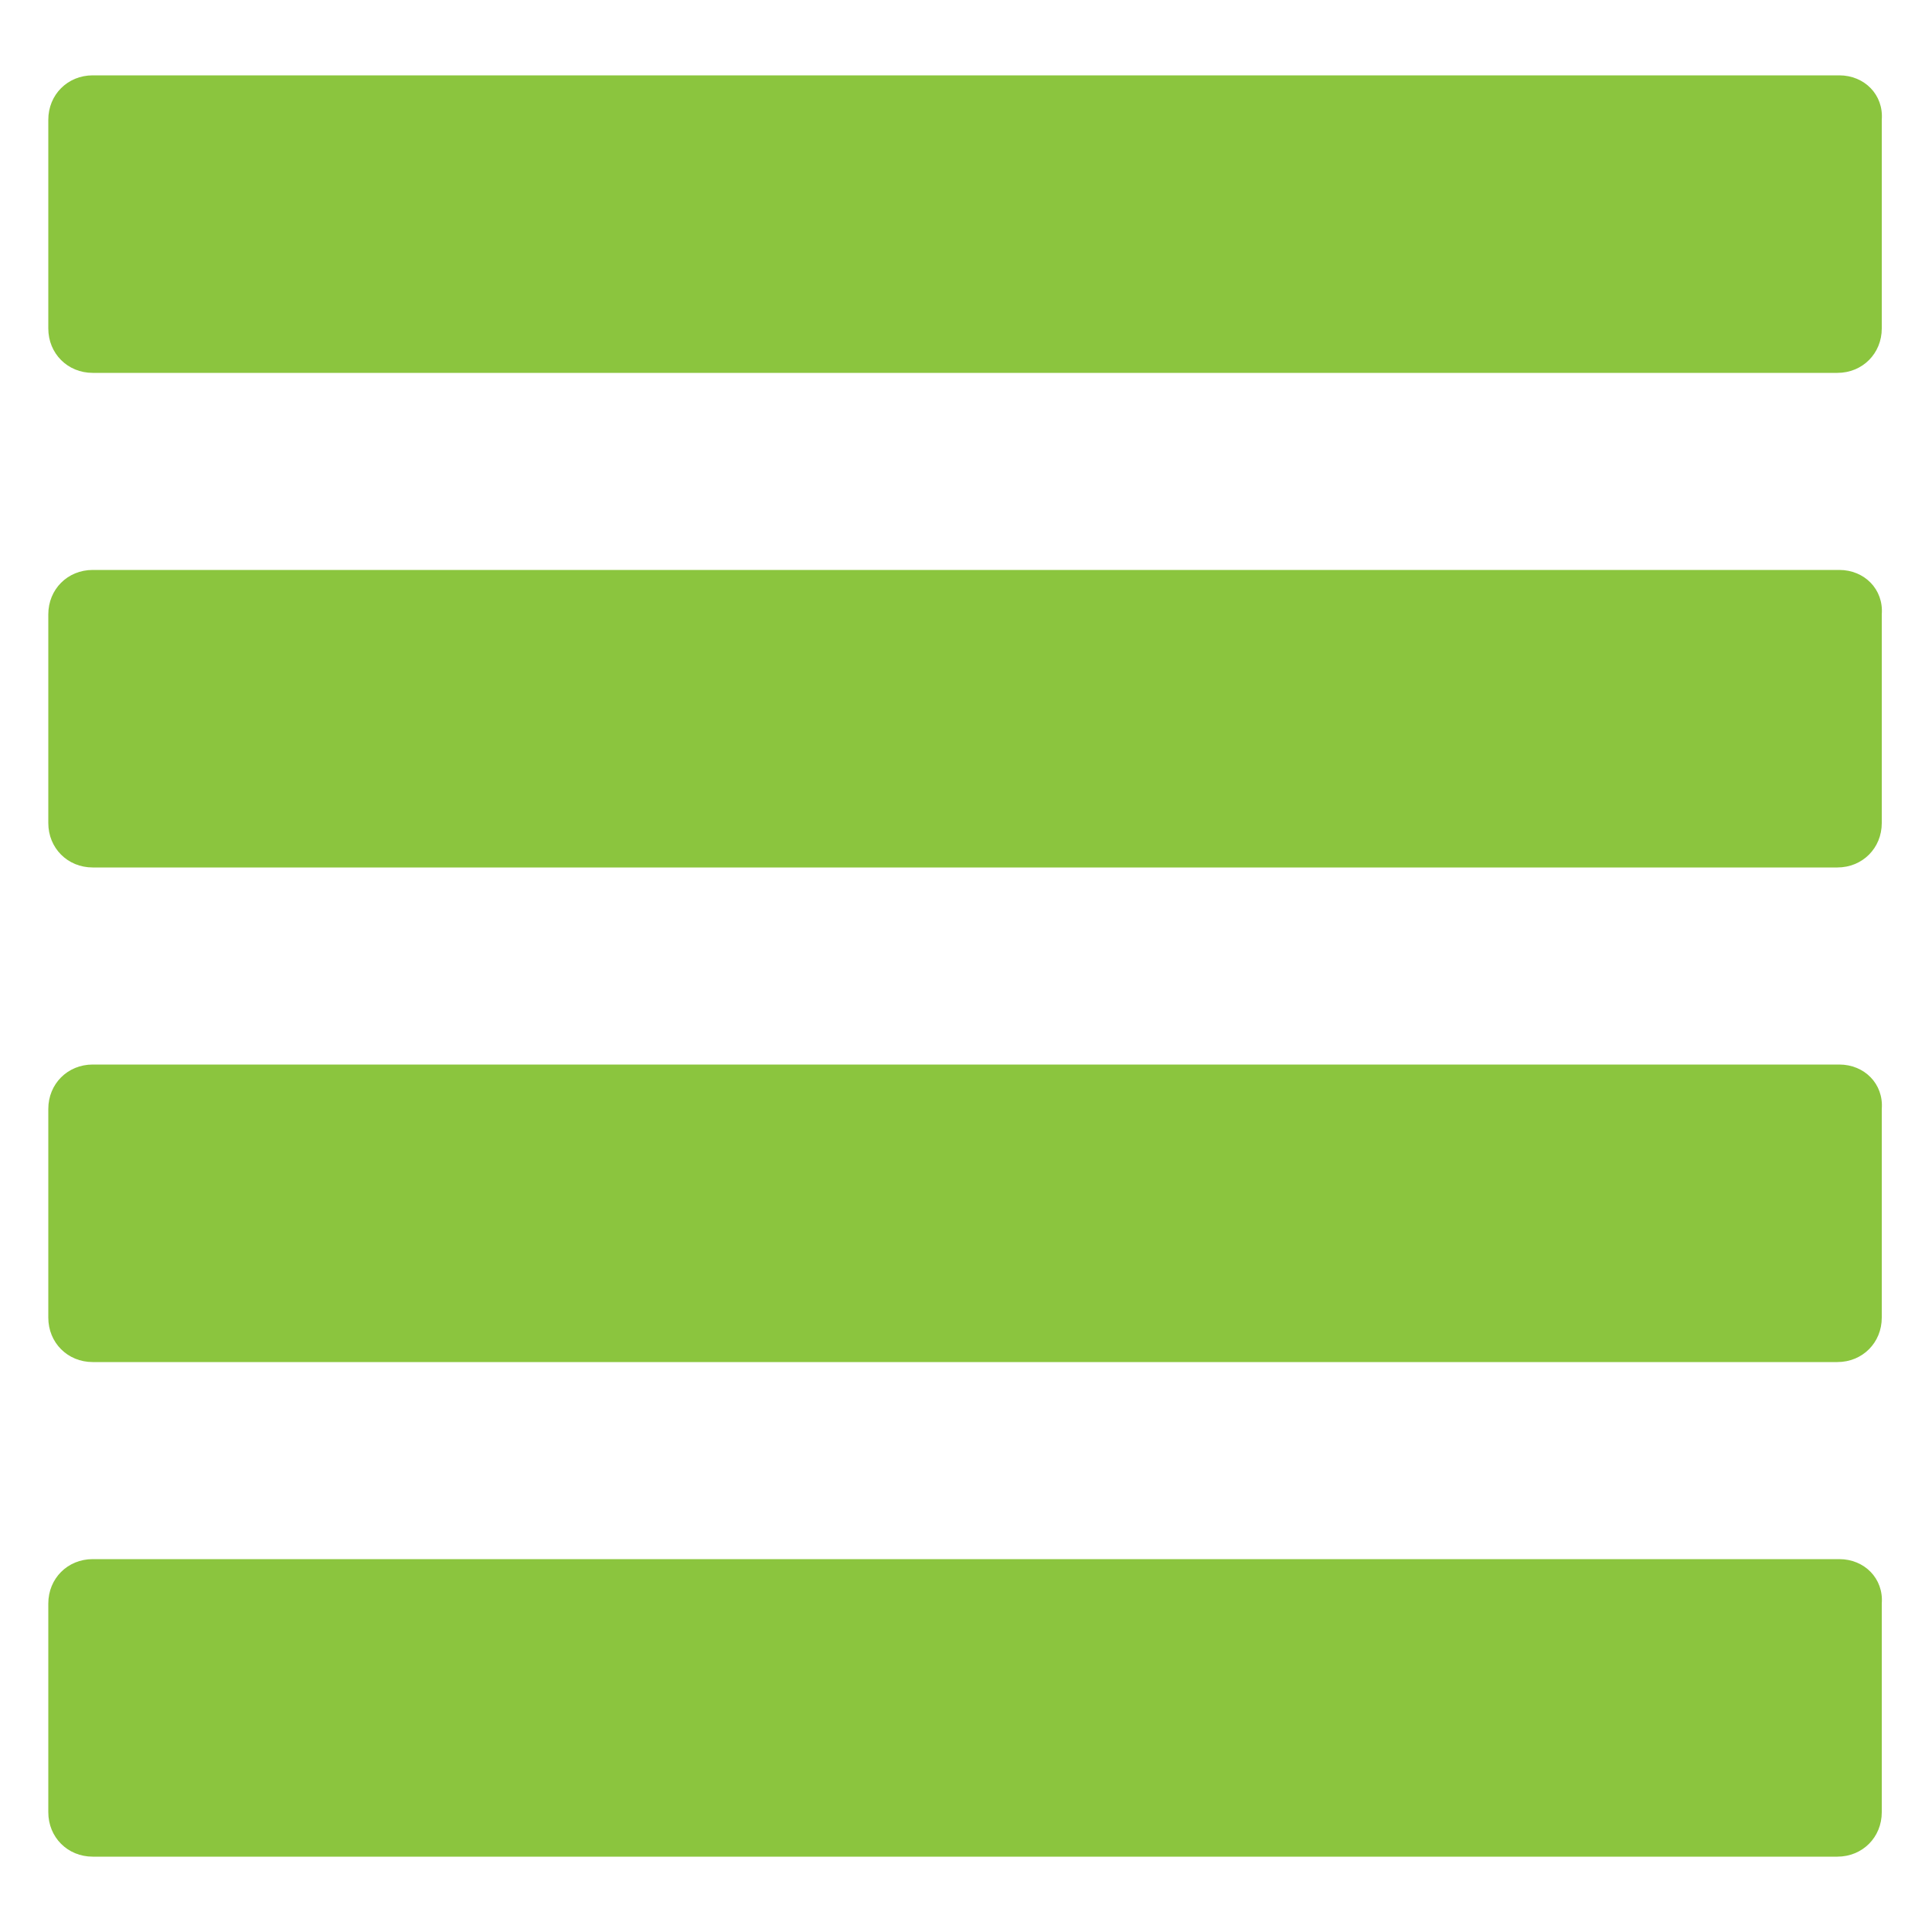 <svg height='100px' width='100px'  fill="#8bc53e" xmlns:x="http://ns.adobe.com/Extensibility/1.0/" xmlns:i="http://ns.adobe.com/AdobeIllustrator/10.0/" xmlns:graph="http://ns.adobe.com/Graphs/1.0/" xmlns="http://www.w3.org/2000/svg" xmlns:xlink="http://www.w3.org/1999/xlink" version="1.1" x="0px" y="0px" viewBox="0 0 100 100" style="enable-background:new 0 0 100 100;" xml:space="preserve"><g><g i:extraneous="self"><g><path d="M5273.1,2400.1v-2c0-2.8-5-4-9.7-4s-9.7,1.3-9.7,4v2c0,1.8,0.7,3.6,2,4.9l5,4.9c0.3,0.3,0.4,0.6,0.4,1v6.4     c0,0.4,0.2,0.7,0.6,0.8l2.9,0.9c0.5,0.1,1-0.2,1-0.8v-7.2c0-0.4,0.2-0.7,0.4-1l5.1-5C5272.4,2403.7,5273.1,2401.9,5273.1,2400.1z      M5263.4,2400c-4.8,0-7.4-1.3-7.5-1.8v0c0.1-0.5,2.7-1.8,7.5-1.8c4.8,0,7.3,1.3,7.5,1.8C5270.7,2398.7,5268.2,2400,5263.4,2400z"></path><path d="M5268.4,2410.3c-0.6,0-1,0.4-1,1c0,0.6,0.4,1,1,1h4.3c0.6,0,1-0.4,1-1c0-0.6-0.4-1-1-1H5268.4z"></path><path d="M5272.7,2413.7h-4.3c-0.6,0-1,0.4-1,1c0,0.6,0.4,1,1,1h4.3c0.6,0,1-0.4,1-1C5273.7,2414.1,5273.3,2413.7,5272.7,2413.7z"></path><path d="M5272.7,2417h-4.3c-0.6,0-1,0.4-1,1c0,0.6,0.4,1,1,1h4.3c0.6,0,1-0.4,1-1C5273.7,2417.5,5273.3,2417,5272.7,2417z"></path></g><g><path d="M95.2,3.9H4.8c-1.3,0-2.3,1-2.3,2.3V17c0,1.3,1,2.3,2.3,2.3h90.3c1.3,0,2.3-1,2.3-2.3V6.2C97.5,4.9,96.5,3.9,95.2,3.9z"></path><path d="M95.2,29.5H4.8c-1.3,0-2.3,1-2.3,2.3v10.8c0,1.3,1,2.3,2.3,2.3h90.3c1.3,0,2.3-1,2.3-2.3V31.8     C97.5,30.5,96.5,29.5,95.2,29.5z"></path><path d="M95.2,55.1H4.8c-1.3,0-2.3,1-2.3,2.3v10.8c0,1.3,1,2.3,2.3,2.3h90.3c1.3,0,2.3-1,2.3-2.3V57.4     C97.5,56.1,96.5,55.1,95.2,55.1z"></path><path d="M95.2,80.7H4.8c-1.3,0-2.3,1-2.3,2.3v10.8c0,1.3,1,2.3,2.3,2.3h90.3c1.3,0,2.3-1,2.3-2.3V83     C97.5,81.7,96.5,80.7,95.2,80.7z"></path></g></g></g></svg>